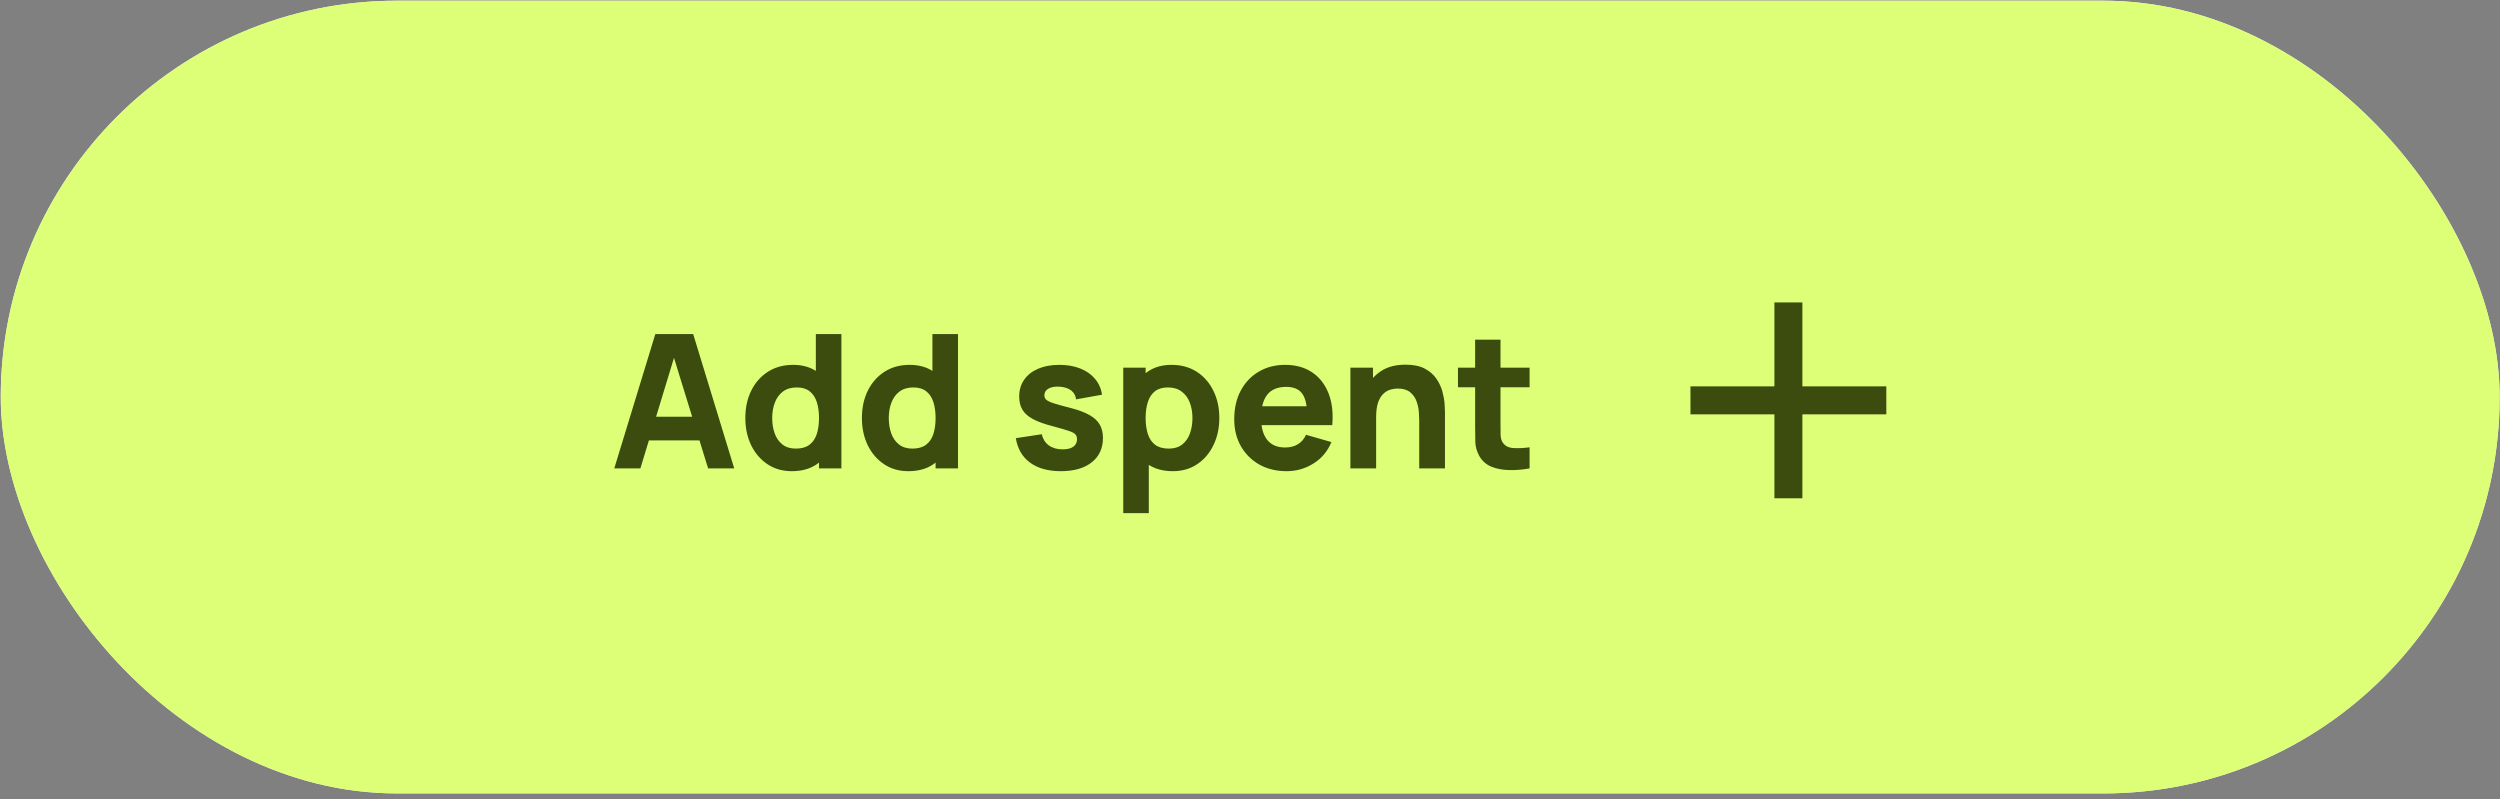 <svg width="294" height="94" viewBox="0 0 294 94" fill="none" xmlns="http://www.w3.org/2000/svg">
<rect x="0" y="0" width="294" height="94" fill="#808080" stroke="none"/>
<rect x="0.09" y="0.082" width="293.869" height="93.225" rx="46.613" fill="#F4F4F4"/>
<rect x="0.09" y="0.082" width="293.869" height="93.225" rx="46.613" fill="#DCFF77"/>
<path d="M72.24 55.081L77.065 39.288H81.518L86.344 55.081H83.273L78.974 41.153H79.544L75.31 55.081H72.24ZM75.135 51.791V49.005H83.47V51.791H75.135ZM93.114 55.411C92.024 55.411 91.07 55.136 90.251 54.588C89.432 54.04 88.792 53.294 88.332 52.351C87.878 51.407 87.652 50.343 87.652 49.159C87.652 47.953 87.882 46.881 88.343 45.946C88.811 45.002 89.465 44.26 90.306 43.719C91.147 43.178 92.134 42.907 93.267 42.907C94.393 42.907 95.34 43.182 96.108 43.73C96.875 44.278 97.457 45.024 97.852 45.967C98.246 46.911 98.444 47.974 98.444 49.159C98.444 50.343 98.243 51.407 97.841 52.351C97.446 53.294 96.853 54.04 96.064 54.588C95.274 55.136 94.291 55.411 93.114 55.411ZM93.596 52.756C94.261 52.756 94.792 52.606 95.186 52.307C95.589 52.007 95.877 51.587 96.053 51.045C96.228 50.504 96.316 49.876 96.316 49.159C96.316 48.443 96.228 47.814 96.053 47.273C95.877 46.731 95.596 46.311 95.208 46.011C94.828 45.712 94.327 45.562 93.706 45.562C93.04 45.562 92.492 45.726 92.061 46.055C91.636 46.377 91.322 46.812 91.117 47.36C90.913 47.901 90.81 48.501 90.81 49.159C90.81 49.824 90.909 50.431 91.106 50.98C91.304 51.521 91.607 51.952 92.017 52.274C92.426 52.596 92.953 52.756 93.596 52.756ZM96.316 55.081V46.965H95.943V39.288H98.948V55.081H96.316ZM106.823 55.411C105.734 55.411 104.779 55.136 103.961 54.588C103.142 54.04 102.502 53.294 102.041 52.351C101.588 51.407 101.361 50.343 101.361 49.159C101.361 47.953 101.592 46.881 102.052 45.946C102.52 45.002 103.175 44.26 104.015 43.719C104.856 43.178 105.843 42.907 106.977 42.907C108.103 42.907 109.05 43.182 109.817 43.73C110.585 44.278 111.166 45.024 111.561 45.967C111.956 46.911 112.153 47.974 112.153 49.159C112.153 50.343 111.952 51.407 111.55 52.351C111.155 53.294 110.563 54.04 109.773 54.588C108.984 55.136 108 55.411 106.823 55.411ZM107.306 52.756C107.971 52.756 108.501 52.606 108.896 52.307C109.298 52.007 109.587 51.587 109.762 51.045C109.938 50.504 110.026 49.876 110.026 49.159C110.026 48.443 109.938 47.814 109.762 47.273C109.587 46.731 109.305 46.311 108.918 46.011C108.538 45.712 108.037 45.562 107.415 45.562C106.75 45.562 106.202 45.726 105.77 46.055C105.346 46.377 105.032 46.812 104.827 47.36C104.622 47.901 104.52 48.501 104.52 49.159C104.52 49.824 104.619 50.431 104.816 50.98C105.013 51.521 105.317 51.952 105.726 52.274C106.136 52.596 106.662 52.756 107.306 52.756ZM110.026 55.081V46.965H109.653V39.288H112.658V55.081H110.026ZM124.749 55.411C123.257 55.411 122.05 55.074 121.129 54.401C120.215 53.722 119.66 52.764 119.462 51.528L122.511 51.067C122.635 51.623 122.91 52.058 123.334 52.373C123.765 52.687 124.31 52.844 124.968 52.844C125.509 52.844 125.926 52.742 126.218 52.537C126.511 52.325 126.657 52.032 126.657 51.66C126.657 51.426 126.598 51.239 126.481 51.1C126.364 50.954 126.101 50.812 125.692 50.672C125.29 50.534 124.661 50.351 123.805 50.124C122.84 49.876 122.069 49.598 121.491 49.291C120.914 48.983 120.497 48.618 120.241 48.194C119.985 47.763 119.857 47.243 119.857 46.636C119.857 45.876 120.051 45.218 120.438 44.662C120.826 44.099 121.37 43.668 122.072 43.368C122.782 43.061 123.615 42.907 124.573 42.907C125.502 42.907 126.324 43.05 127.041 43.335C127.757 43.62 128.335 44.026 128.774 44.553C129.22 45.079 129.494 45.7 129.596 46.417L126.547 46.965C126.496 46.527 126.306 46.179 125.977 45.923C125.648 45.668 125.202 45.518 124.639 45.474C124.09 45.437 123.648 45.51 123.312 45.693C122.983 45.876 122.818 46.139 122.818 46.483C122.818 46.688 122.888 46.859 123.027 46.998C123.173 47.137 123.469 47.28 123.915 47.426C124.368 47.572 125.056 47.763 125.977 47.996C126.876 48.23 127.596 48.505 128.138 48.819C128.686 49.126 129.084 49.499 129.333 49.938C129.582 50.369 129.706 50.892 129.706 51.506C129.706 52.72 129.267 53.674 128.39 54.369C127.512 55.063 126.299 55.411 124.749 55.411ZM137.929 55.411C136.752 55.411 135.768 55.136 134.979 54.588C134.189 54.04 133.593 53.294 133.191 52.351C132.796 51.407 132.599 50.343 132.599 49.159C132.599 47.974 132.796 46.911 133.191 45.967C133.586 45.024 134.167 44.278 134.935 43.73C135.702 43.182 136.649 42.907 137.775 42.907C138.909 42.907 139.896 43.178 140.737 43.719C141.577 44.26 142.228 45.002 142.689 45.946C143.157 46.881 143.391 47.953 143.391 49.159C143.391 50.343 143.16 51.407 142.7 52.351C142.247 53.294 141.61 54.04 140.791 54.588C139.973 55.136 139.018 55.411 137.929 55.411ZM132.094 60.346V43.236H134.726V51.352H135.099V60.346H132.094ZM137.446 52.756C138.09 52.756 138.616 52.596 139.026 52.274C139.435 51.952 139.739 51.521 139.936 50.98C140.133 50.431 140.232 49.824 140.232 49.159C140.232 48.501 140.13 47.901 139.925 47.36C139.72 46.812 139.402 46.377 138.971 46.055C138.547 45.726 138.002 45.562 137.337 45.562C136.715 45.562 136.211 45.712 135.823 46.011C135.443 46.311 135.165 46.731 134.99 47.273C134.814 47.814 134.726 48.443 134.726 49.159C134.726 49.876 134.814 50.504 134.99 51.045C135.165 51.587 135.45 52.007 135.845 52.307C136.247 52.606 136.781 52.756 137.446 52.756ZM151.31 55.411C150.096 55.411 149.025 55.151 148.096 54.632C147.175 54.105 146.451 53.385 145.925 52.471C145.406 51.55 145.146 50.497 145.146 49.313C145.146 48.018 145.402 46.892 145.914 45.934C146.426 44.977 147.131 44.234 148.031 43.708C148.93 43.174 149.965 42.907 151.134 42.907C152.377 42.907 153.434 43.2 154.304 43.785C155.174 44.37 155.818 45.192 156.234 46.253C156.651 47.313 156.797 48.559 156.673 49.992H153.723V48.896C153.723 47.689 153.529 46.823 153.142 46.296C152.761 45.763 152.136 45.496 151.266 45.496C150.25 45.496 149.5 45.807 149.018 46.428C148.542 47.042 148.305 47.953 148.305 49.159C148.305 50.263 148.542 51.119 149.018 51.725C149.5 52.325 150.206 52.625 151.134 52.625C151.719 52.625 152.22 52.497 152.637 52.241C153.054 51.985 153.372 51.616 153.591 51.133L156.574 51.989C156.128 53.071 155.423 53.912 154.458 54.511C153.5 55.111 152.451 55.411 151.31 55.411ZM147.384 49.992V47.777H155.236V49.992H147.384ZM166.901 55.081V49.488C166.901 49.218 166.886 48.874 166.857 48.457C166.827 48.033 166.736 47.609 166.582 47.185C166.429 46.761 166.177 46.406 165.826 46.121C165.482 45.836 164.992 45.693 164.356 45.693C164.1 45.693 163.826 45.733 163.533 45.814C163.241 45.894 162.967 46.051 162.711 46.285C162.455 46.512 162.243 46.849 162.075 47.294C161.914 47.74 161.833 48.333 161.833 49.071L160.122 48.26C160.122 47.324 160.313 46.446 160.693 45.627C161.073 44.809 161.643 44.147 162.404 43.642C163.171 43.138 164.137 42.886 165.299 42.886C166.228 42.886 166.985 43.043 167.57 43.357C168.154 43.672 168.608 44.07 168.93 44.553C169.259 45.035 169.493 45.54 169.631 46.066C169.77 46.585 169.854 47.06 169.884 47.492C169.913 47.923 169.928 48.238 169.928 48.435V55.081H166.901ZM158.806 55.081V43.236H161.461V47.163H161.833V55.081H158.806ZM179.881 55.081C179.062 55.235 178.257 55.301 177.468 55.279C176.685 55.264 175.983 55.129 175.362 54.873C174.748 54.61 174.28 54.19 173.958 53.612C173.666 53.071 173.512 52.522 173.497 51.967C173.483 51.404 173.475 50.768 173.475 50.058V39.946H176.459V49.883C176.459 50.343 176.462 50.76 176.47 51.133C176.484 51.499 176.561 51.791 176.7 52.011C176.963 52.427 177.384 52.654 177.961 52.691C178.539 52.727 179.179 52.698 179.881 52.603V55.081ZM171.457 45.54V43.236H179.881V45.54H171.457Z" fill="#3C4B0E"/>
<g clip-path="url(#clip0_1578_152)">
<path d="M221.831 48.727H211.96V58.598H208.67V48.727H198.799V45.437H208.67V35.566H211.96V45.437H221.831V48.727Z" fill="#3C4B0E"/>
</g>
<defs>
<clipPath id="clip0_1578_152">
<rect width="39.484" height="39.484" fill="white" transform="translate(190.574 27.34)"/>
</clipPath>
</defs>
</svg>
